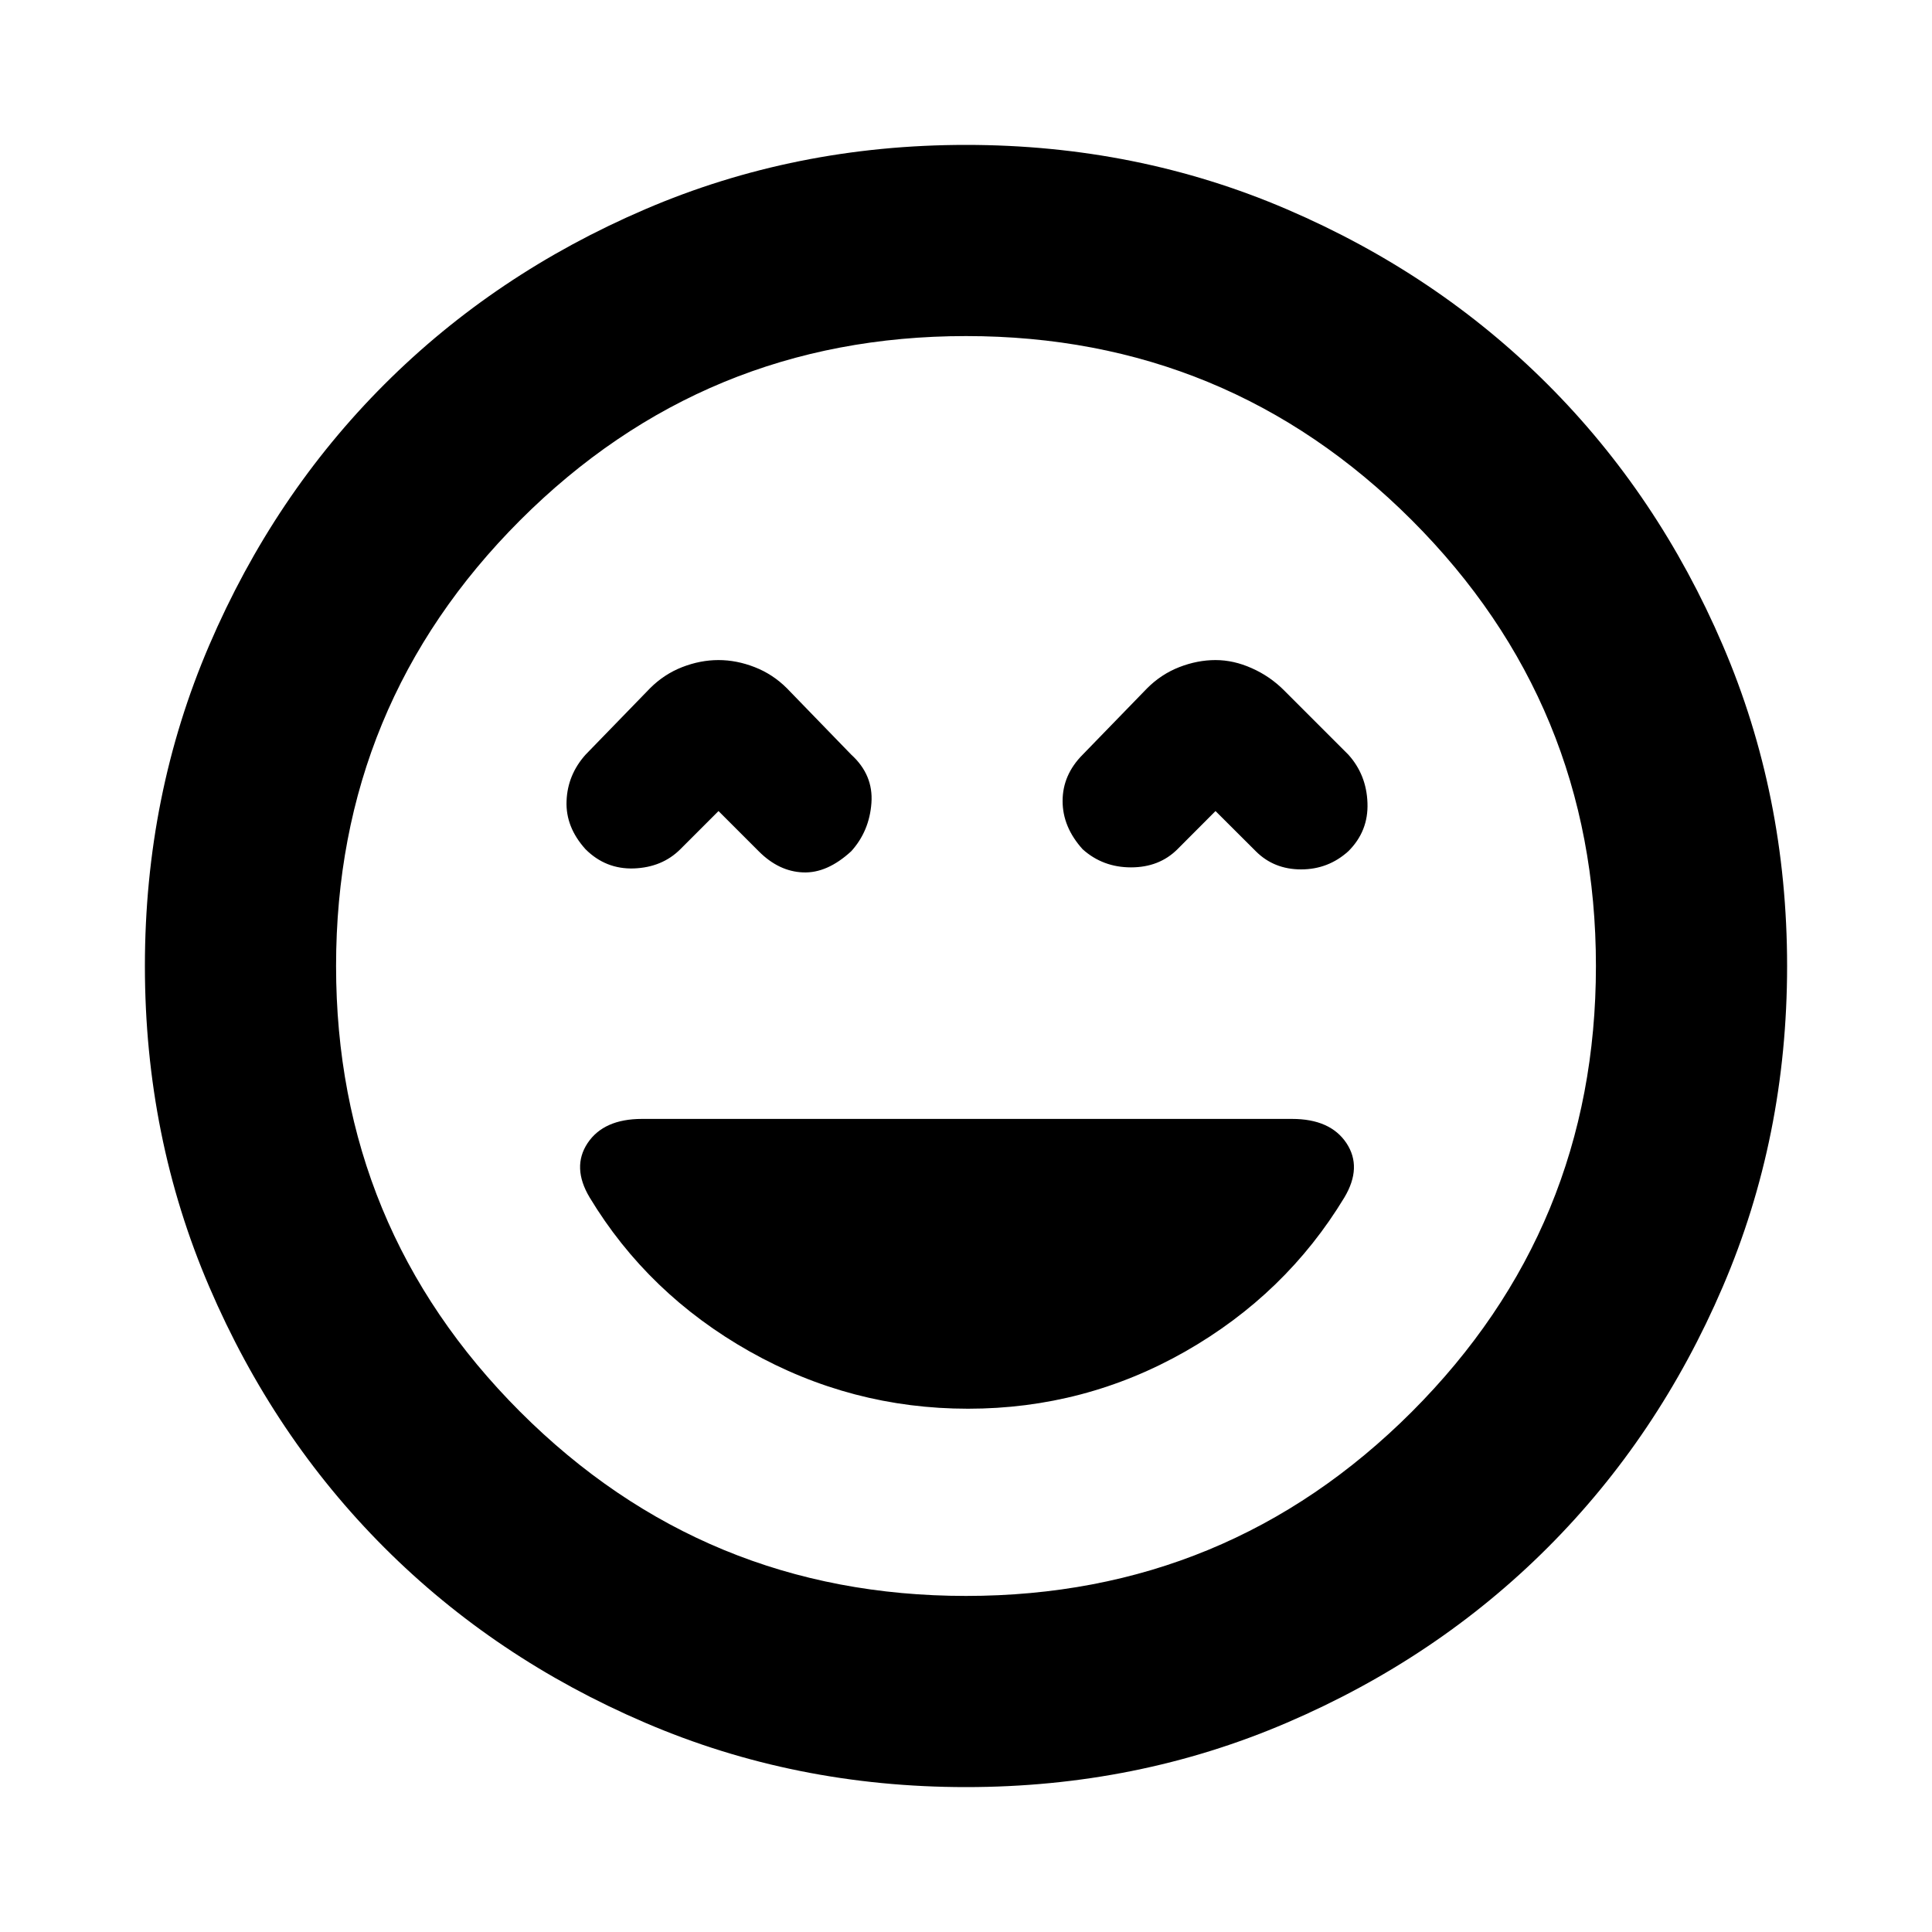 <svg xmlns="http://www.w3.org/2000/svg" height="20" width="20"><path d="M6.062 8.792q.209.208.5.198.292-.011.48-.198l.396-.396.416.416q.208.209.458.219.25.011.5-.219.188-.208.209-.5.021-.291-.209-.5l-.666-.687Q8 6.979 7.812 6.906q-.187-.073-.374-.073-.188 0-.376.073-.187.073-.333.219l-.667.687q-.187.209-.197.48-.011.27.197.5Zm5.146 0q.209.187.5.187.292 0 .48-.187l.395-.396.417.416q.188.188.469.188.281 0 .489-.188.209-.208.198-.5-.01-.291-.198-.5l-.666-.666q-.146-.146-.334-.229-.187-.084-.375-.084-.187 0-.375.073-.187.073-.333.219l-.667.687q-.208.209-.208.48 0 .27.208.5ZM10 18.5q-1.771 0-3.323-.667-1.552-.666-2.698-1.812t-1.812-2.698Q1.5 11.771 1.5 10t.667-3.323q.666-1.552 1.812-2.698t2.698-1.812Q8.229 1.5 10 1.5t3.323.667q1.552.666 2.698 1.812t1.812 2.698Q18.5 8.229 18.5 10t-.667 3.323q-.666 1.552-1.812 2.698t-2.698 1.812Q11.771 18.5 10 18.5Zm0-8.5Zm0 6.521q2.708 0 4.615-1.906 1.906-1.907 1.906-4.615t-1.906-4.615Q12.708 3.479 10 3.479T5.385 5.385Q3.479 7.292 3.479 10t1.906 4.615Q7.292 16.521 10 16.521Zm.021-1.938q1.208 0 2.25-.593 1.041-.594 1.646-1.594.187-.313.021-.563-.167-.25-.563-.25H6.646q-.396 0-.563.25-.166.25.021.563.604 1 1.656 1.594 1.052.593 2.261.593Z"/></svg>